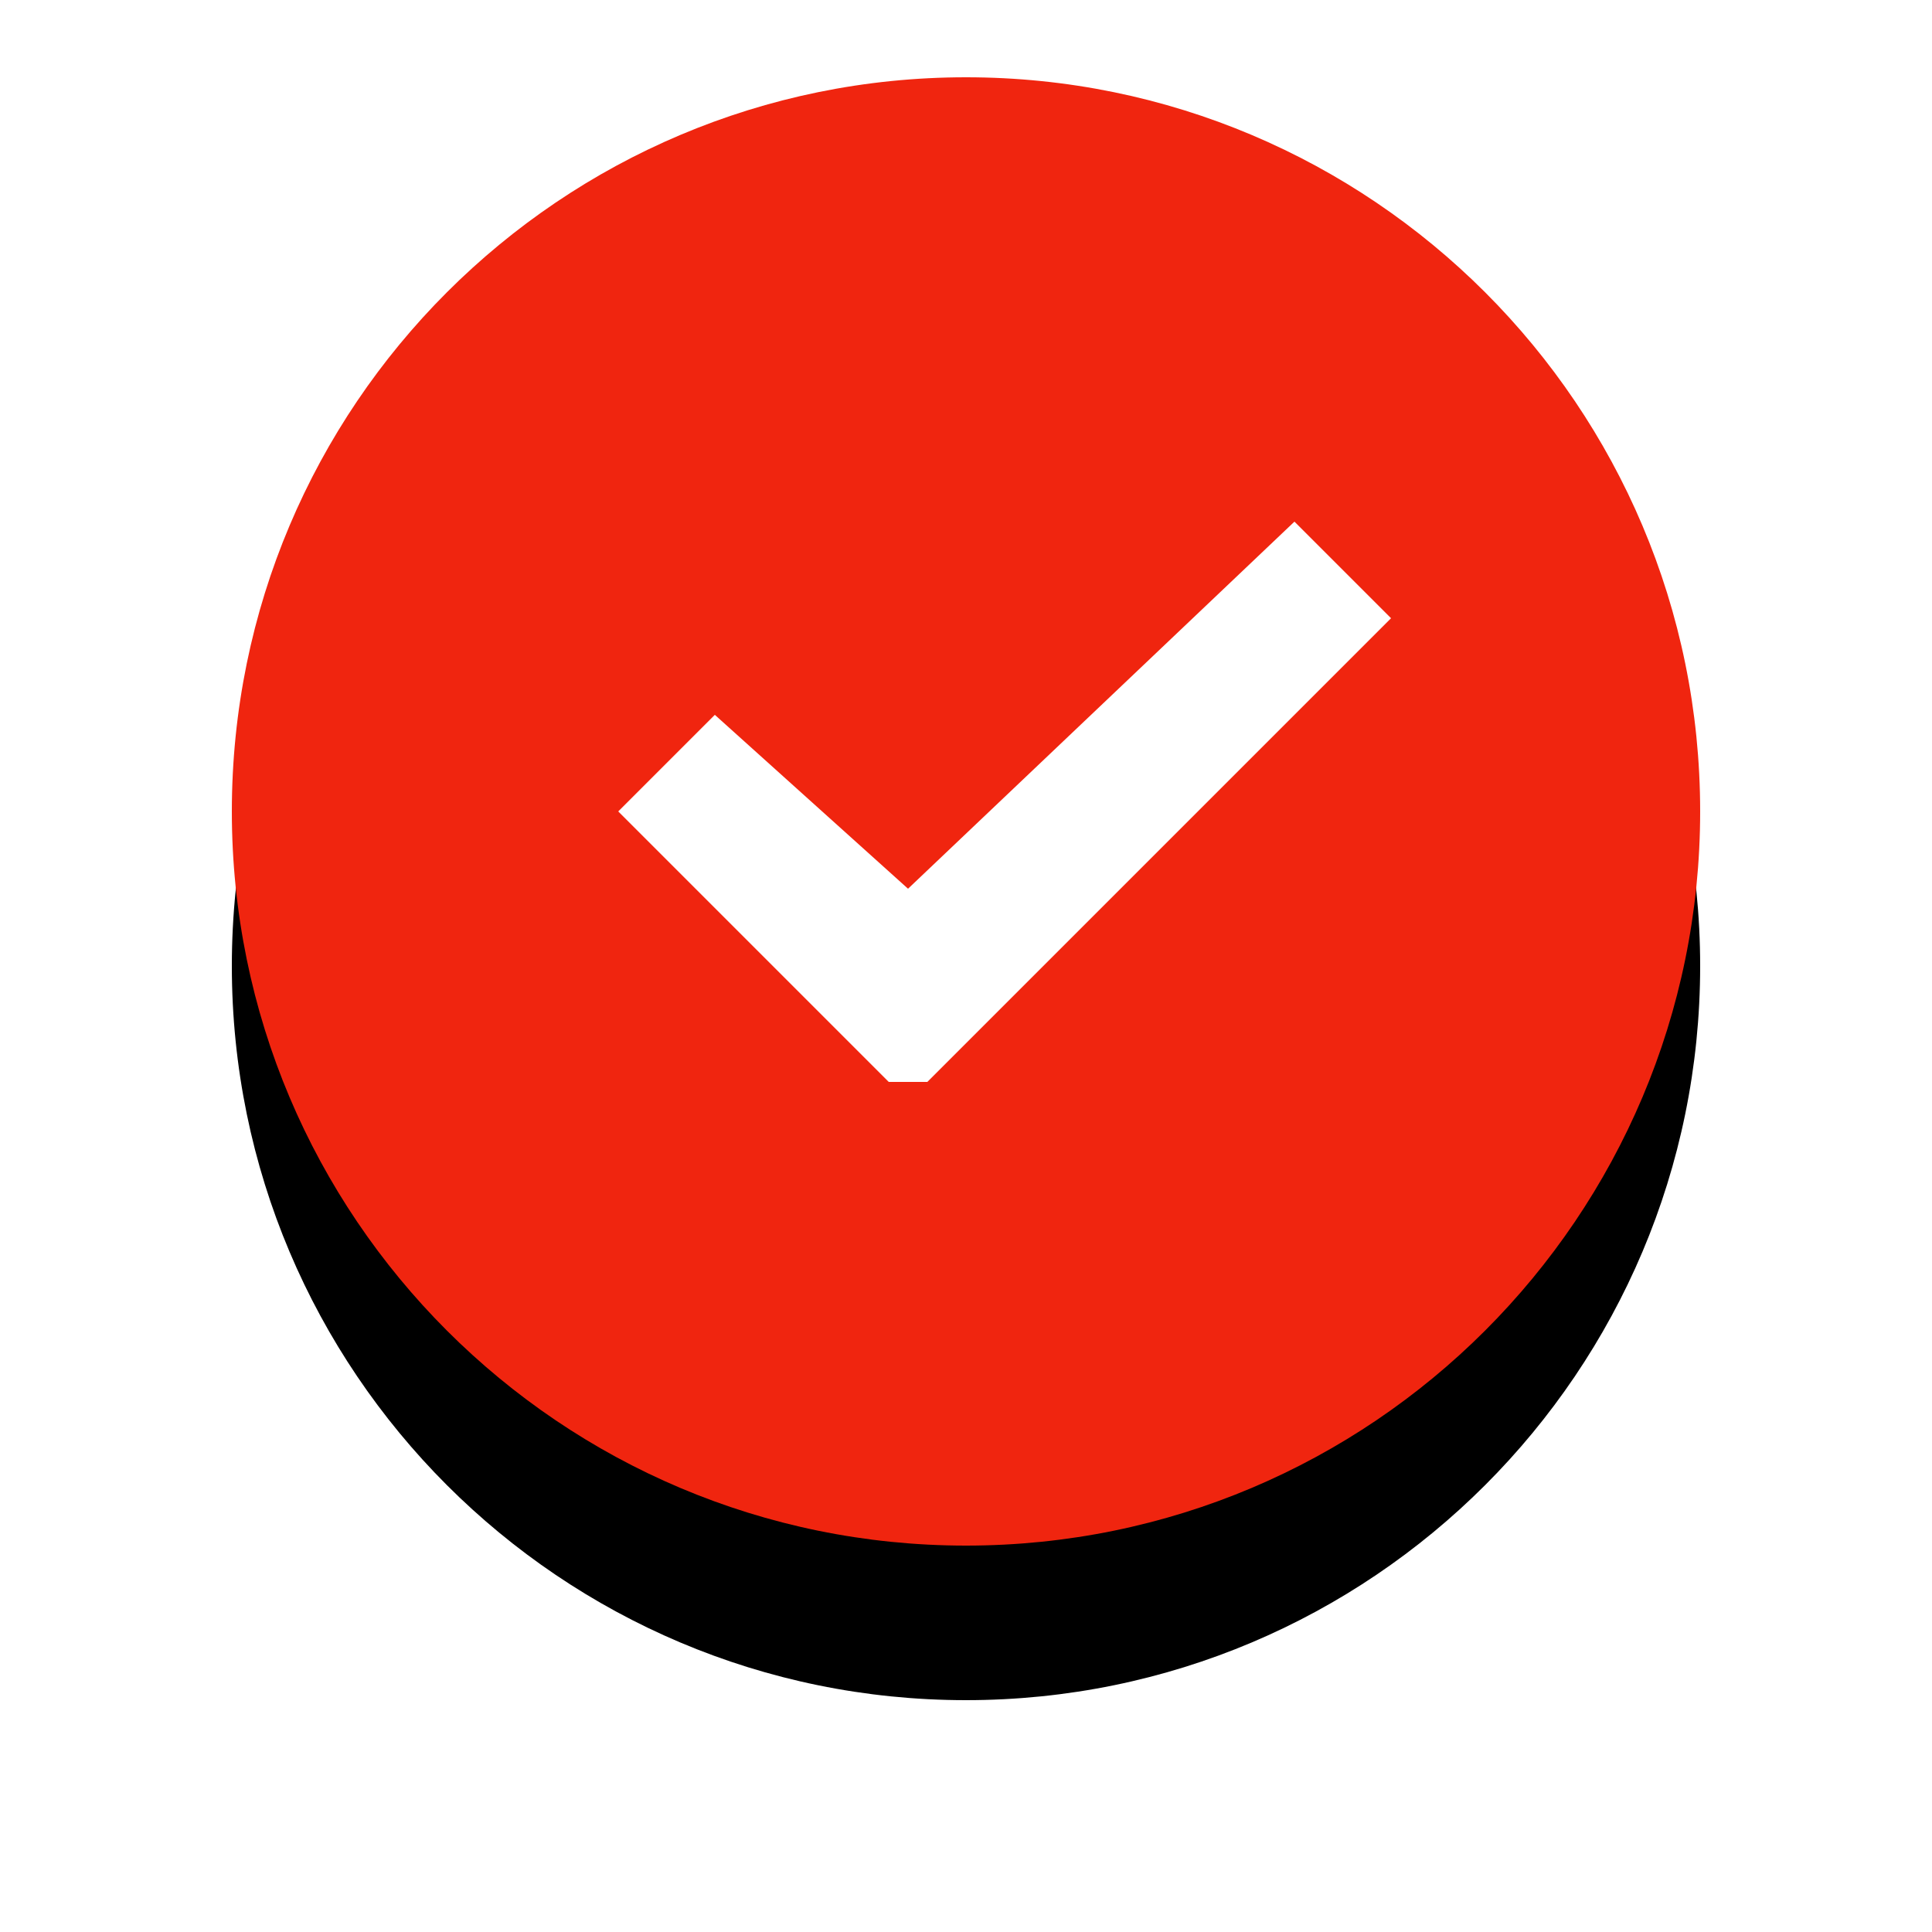 <svg xmlns="http://www.w3.org/2000/svg" xmlns:xlink="http://www.w3.org/1999/xlink" viewBox="0 0 50 50"><defs><path d="M38 19C38 8.507 29.493 0 19 0S0 8.507 0 19s8.507 19 19 19 19-8.507 19-19" id="b"/><filter x="-28.9%" y="-18.4%" width="157.9%" height="157.9%" filterUnits="objectBoundingBox" id="a"><feOffset dy="4" in="SourceAlpha" result="shadowOffsetOuter1"/><feGaussianBlur stdDeviation="3" in="shadowOffsetOuter1" result="shadowBlurOuter1"/><feColorMatrix values="0 0 0 0 0.941 0 0 0 0 0.145 0 0 0 0 0.059 0 0 0 0.15 0" in="shadowBlurOuter1"/></filter></defs><g fill="none" fill-rule="evenodd"><g transform="translate(6 2)"><use fill="#000" filter="url(#a)" xlink:href="#b"/><use fill="#F0250F" xlink:href="#b"/></g><path d="M16 31h20V11H16z"/><path fill="#FFF" d="M16 21l2.5-2.5 5 4.5 10-9.5L36 16 24 28h-1z"/></g></svg>